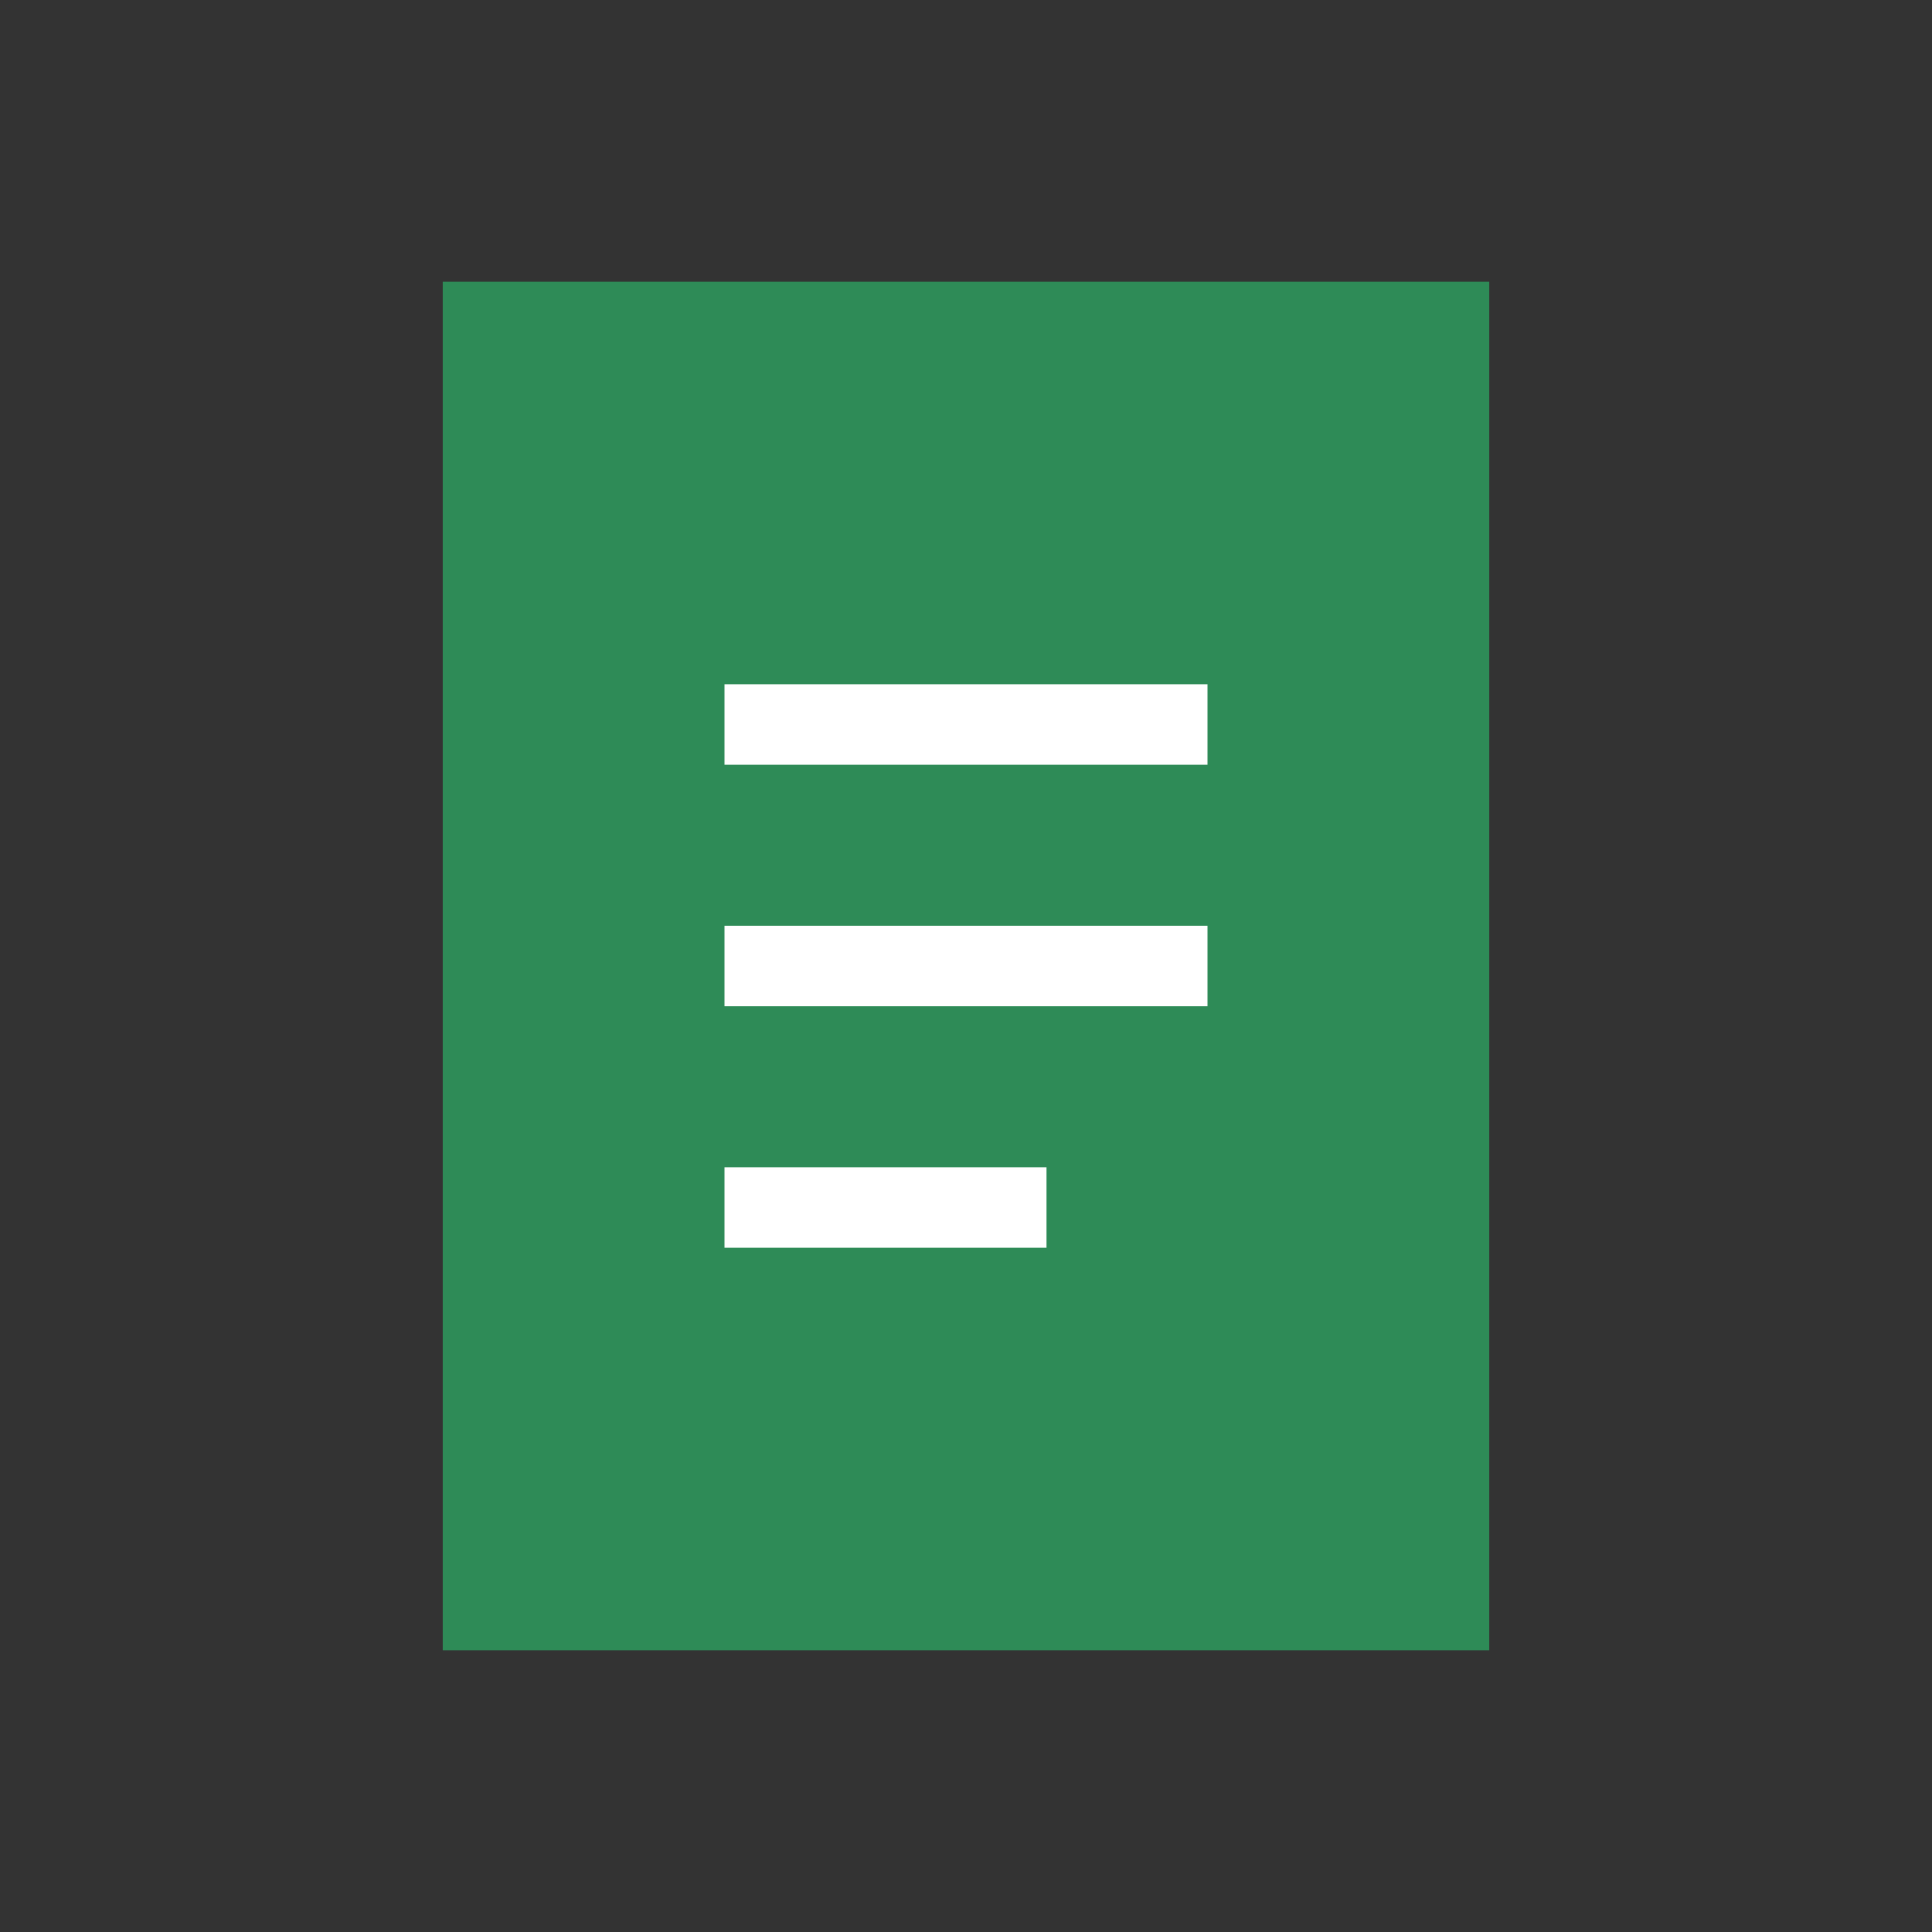 <svg width="48" height="48" viewBox="0 0 48 48" fill="none" xmlns="http://www.w3.org/2000/svg">
  <rect x="0" y="0" width="48" height="48" fill="#333333" stroke="none"/>
  <rect x="12" y="8" width="24" height="32" stroke="#2e8b57" stroke-width="2" fill="#2e8b57"/>
  <path d="M18 18H30M18 24H30M18 30H26" stroke="#ffffff" stroke-width="2"/>
</svg> 